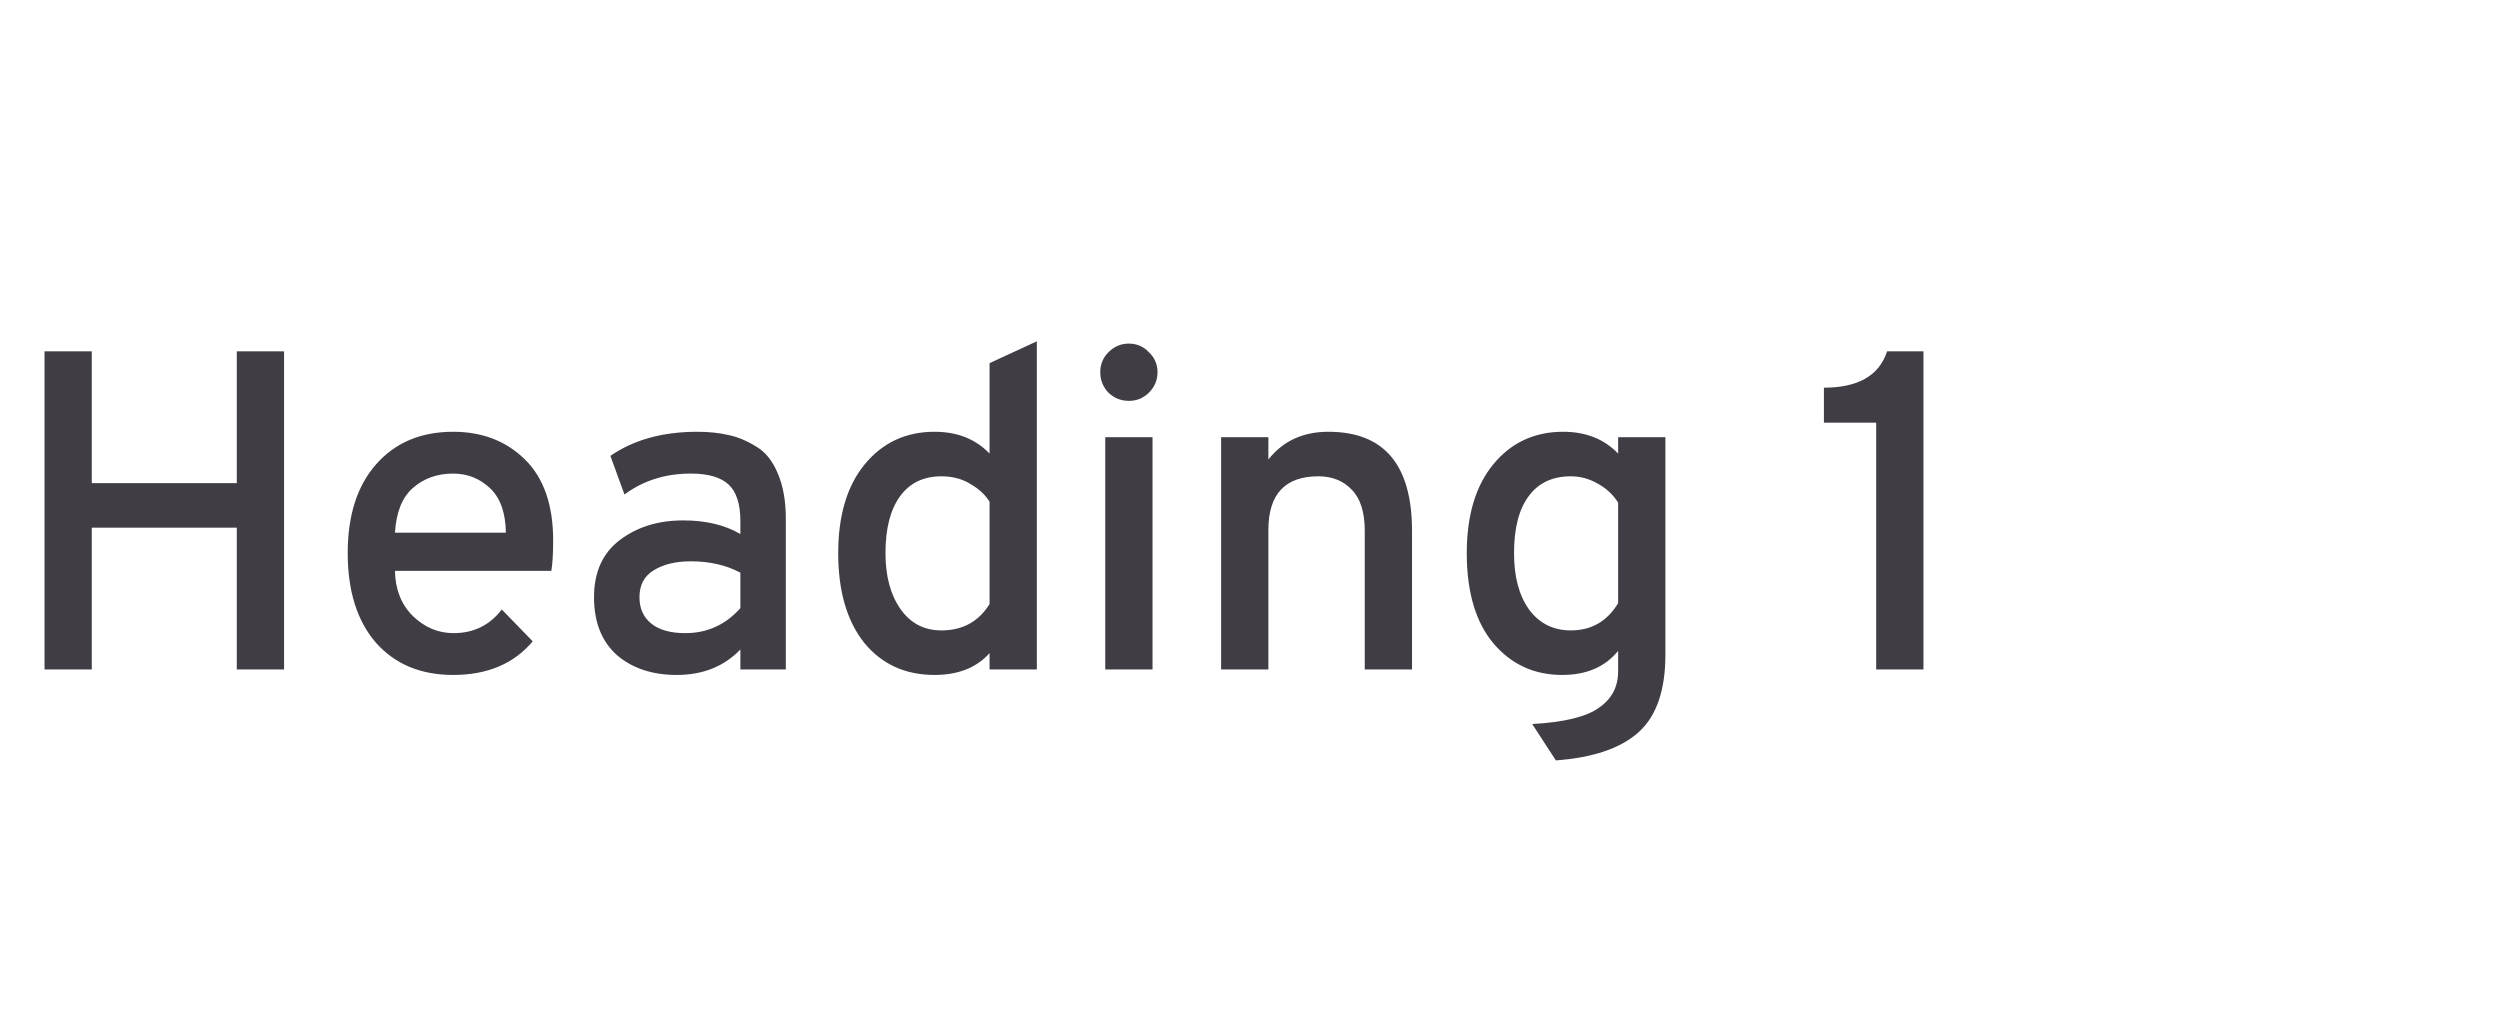 <svg width="99" height="41" viewBox="0 0 99 41" fill="none"
    xmlns="http://www.w3.org/2000/svg">
    <path d="M9.377 26.512V20.896H3.635V26.512H1.763V13.912H3.635V19.132H9.377V13.912H11.249V26.512H9.377ZM17.945 26.728C16.661 26.728 15.641 26.302 14.885 25.45C14.141 24.586 13.769 23.404 13.769 21.904C13.769 20.404 14.147 19.228 14.903 18.376C15.659 17.524 16.673 17.098 17.945 17.098C19.097 17.098 20.045 17.464 20.789 18.196C21.533 18.928 21.905 19.996 21.905 21.4C21.905 21.916 21.881 22.318 21.833 22.606H15.641C15.653 23.338 15.887 23.932 16.343 24.388C16.811 24.844 17.351 25.072 17.963 25.072C18.755 25.072 19.391 24.76 19.871 24.136L21.095 25.396C20.351 26.284 19.301 26.728 17.945 26.728ZM15.641 21.094H20.033C20.021 20.302 19.811 19.714 19.403 19.33C18.995 18.946 18.509 18.754 17.945 18.754C17.309 18.754 16.775 18.946 16.343 19.33C15.923 19.702 15.689 20.29 15.641 21.094ZM29.319 26.512V25.72C28.671 26.392 27.831 26.728 26.799 26.728C25.827 26.728 25.035 26.464 24.423 25.936C23.823 25.396 23.523 24.634 23.523 23.65C23.523 22.654 23.865 21.898 24.549 21.382C25.233 20.866 26.067 20.608 27.051 20.608C27.951 20.608 28.707 20.788 29.319 21.148V20.644C29.319 19.96 29.163 19.474 28.851 19.186C28.539 18.898 28.041 18.754 27.357 18.754C26.349 18.754 25.473 19.03 24.729 19.582L24.171 18.052C25.095 17.416 26.241 17.098 27.609 17.098C28.065 17.098 28.473 17.14 28.833 17.224C29.193 17.296 29.559 17.446 29.931 17.674C30.303 17.89 30.591 18.244 30.795 18.736C31.011 19.228 31.119 19.834 31.119 20.554V26.512H29.319ZM27.141 25.072C28.005 25.072 28.731 24.742 29.319 24.082V22.678C28.755 22.378 28.101 22.228 27.357 22.228C26.757 22.228 26.265 22.348 25.881 22.588C25.509 22.816 25.323 23.17 25.323 23.65C25.323 24.094 25.479 24.442 25.791 24.694C26.103 24.946 26.553 25.072 27.141 25.072ZM37.009 26.728C35.845 26.728 34.915 26.302 34.219 25.45C33.535 24.586 33.193 23.404 33.193 21.904C33.193 20.416 33.541 19.246 34.237 18.394C34.945 17.53 35.869 17.098 37.009 17.098C37.909 17.098 38.635 17.386 39.187 17.962V14.38L41.059 13.516V26.512H39.187V25.864C38.671 26.44 37.945 26.728 37.009 26.728ZM37.279 24.964C38.119 24.964 38.755 24.616 39.187 23.92V19.87C39.019 19.594 38.767 19.36 38.431 19.168C38.107 18.964 37.723 18.862 37.279 18.862C36.571 18.862 36.025 19.126 35.641 19.654C35.257 20.182 35.065 20.932 35.065 21.904C35.065 22.816 35.263 23.554 35.659 24.118C36.055 24.682 36.595 24.964 37.279 24.964ZM45.496 15.55C45.28 15.766 45.016 15.874 44.704 15.874C44.392 15.874 44.122 15.766 43.894 15.55C43.678 15.322 43.57 15.052 43.57 14.74C43.57 14.428 43.678 14.164 43.894 13.948C44.122 13.72 44.392 13.606 44.704 13.606C45.016 13.606 45.28 13.72 45.496 13.948C45.724 14.164 45.838 14.428 45.838 14.74C45.838 15.052 45.724 15.322 45.496 15.55ZM43.768 26.512V17.314H45.64V26.512H43.768ZM54.044 26.512V21.022C54.044 20.29 53.876 19.75 53.54 19.402C53.204 19.042 52.76 18.862 52.208 18.862C50.888 18.862 50.228 19.57 50.228 20.986V26.512H48.356V17.314H50.228V18.196C50.804 17.464 51.596 17.098 52.604 17.098C54.812 17.098 55.916 18.406 55.916 21.022V26.512H54.044ZM61.612 30.112L60.676 28.672C61.948 28.6 62.83 28.384 63.322 28.024C63.826 27.676 64.078 27.196 64.078 26.584V25.774C63.562 26.41 62.824 26.728 61.864 26.728C60.76 26.728 59.854 26.314 59.146 25.486C58.438 24.646 58.084 23.452 58.084 21.904C58.084 20.416 58.432 19.246 59.128 18.394C59.836 17.53 60.76 17.098 61.9 17.098C62.8 17.098 63.526 17.386 64.078 17.962V17.314H65.95V25.918C65.95 27.334 65.596 28.36 64.888 28.996C64.18 29.632 63.088 30.004 61.612 30.112ZM62.206 24.964C63.022 24.964 63.646 24.604 64.078 23.884V19.906C63.886 19.594 63.616 19.342 63.268 19.15C62.932 18.958 62.578 18.862 62.206 18.862C61.474 18.862 60.916 19.126 60.532 19.654C60.148 20.17 59.956 20.92 59.956 21.904C59.956 22.84 60.154 23.584 60.55 24.136C60.958 24.688 61.51 24.964 62.206 24.964ZM74.297 26.512V16.738H72.227V15.352C73.583 15.352 74.417 14.872 74.729 13.912H76.169V26.512H74.297Z" fill="#413D45" />
                    <!-- {/*    <path d="M87 18.5122L91 22.5122L95 18.5122" stroke="#413D45" stroke-width="1.5" stroke-linecap="round" stroke-linejoin="round" />
 */} -->
</svg>